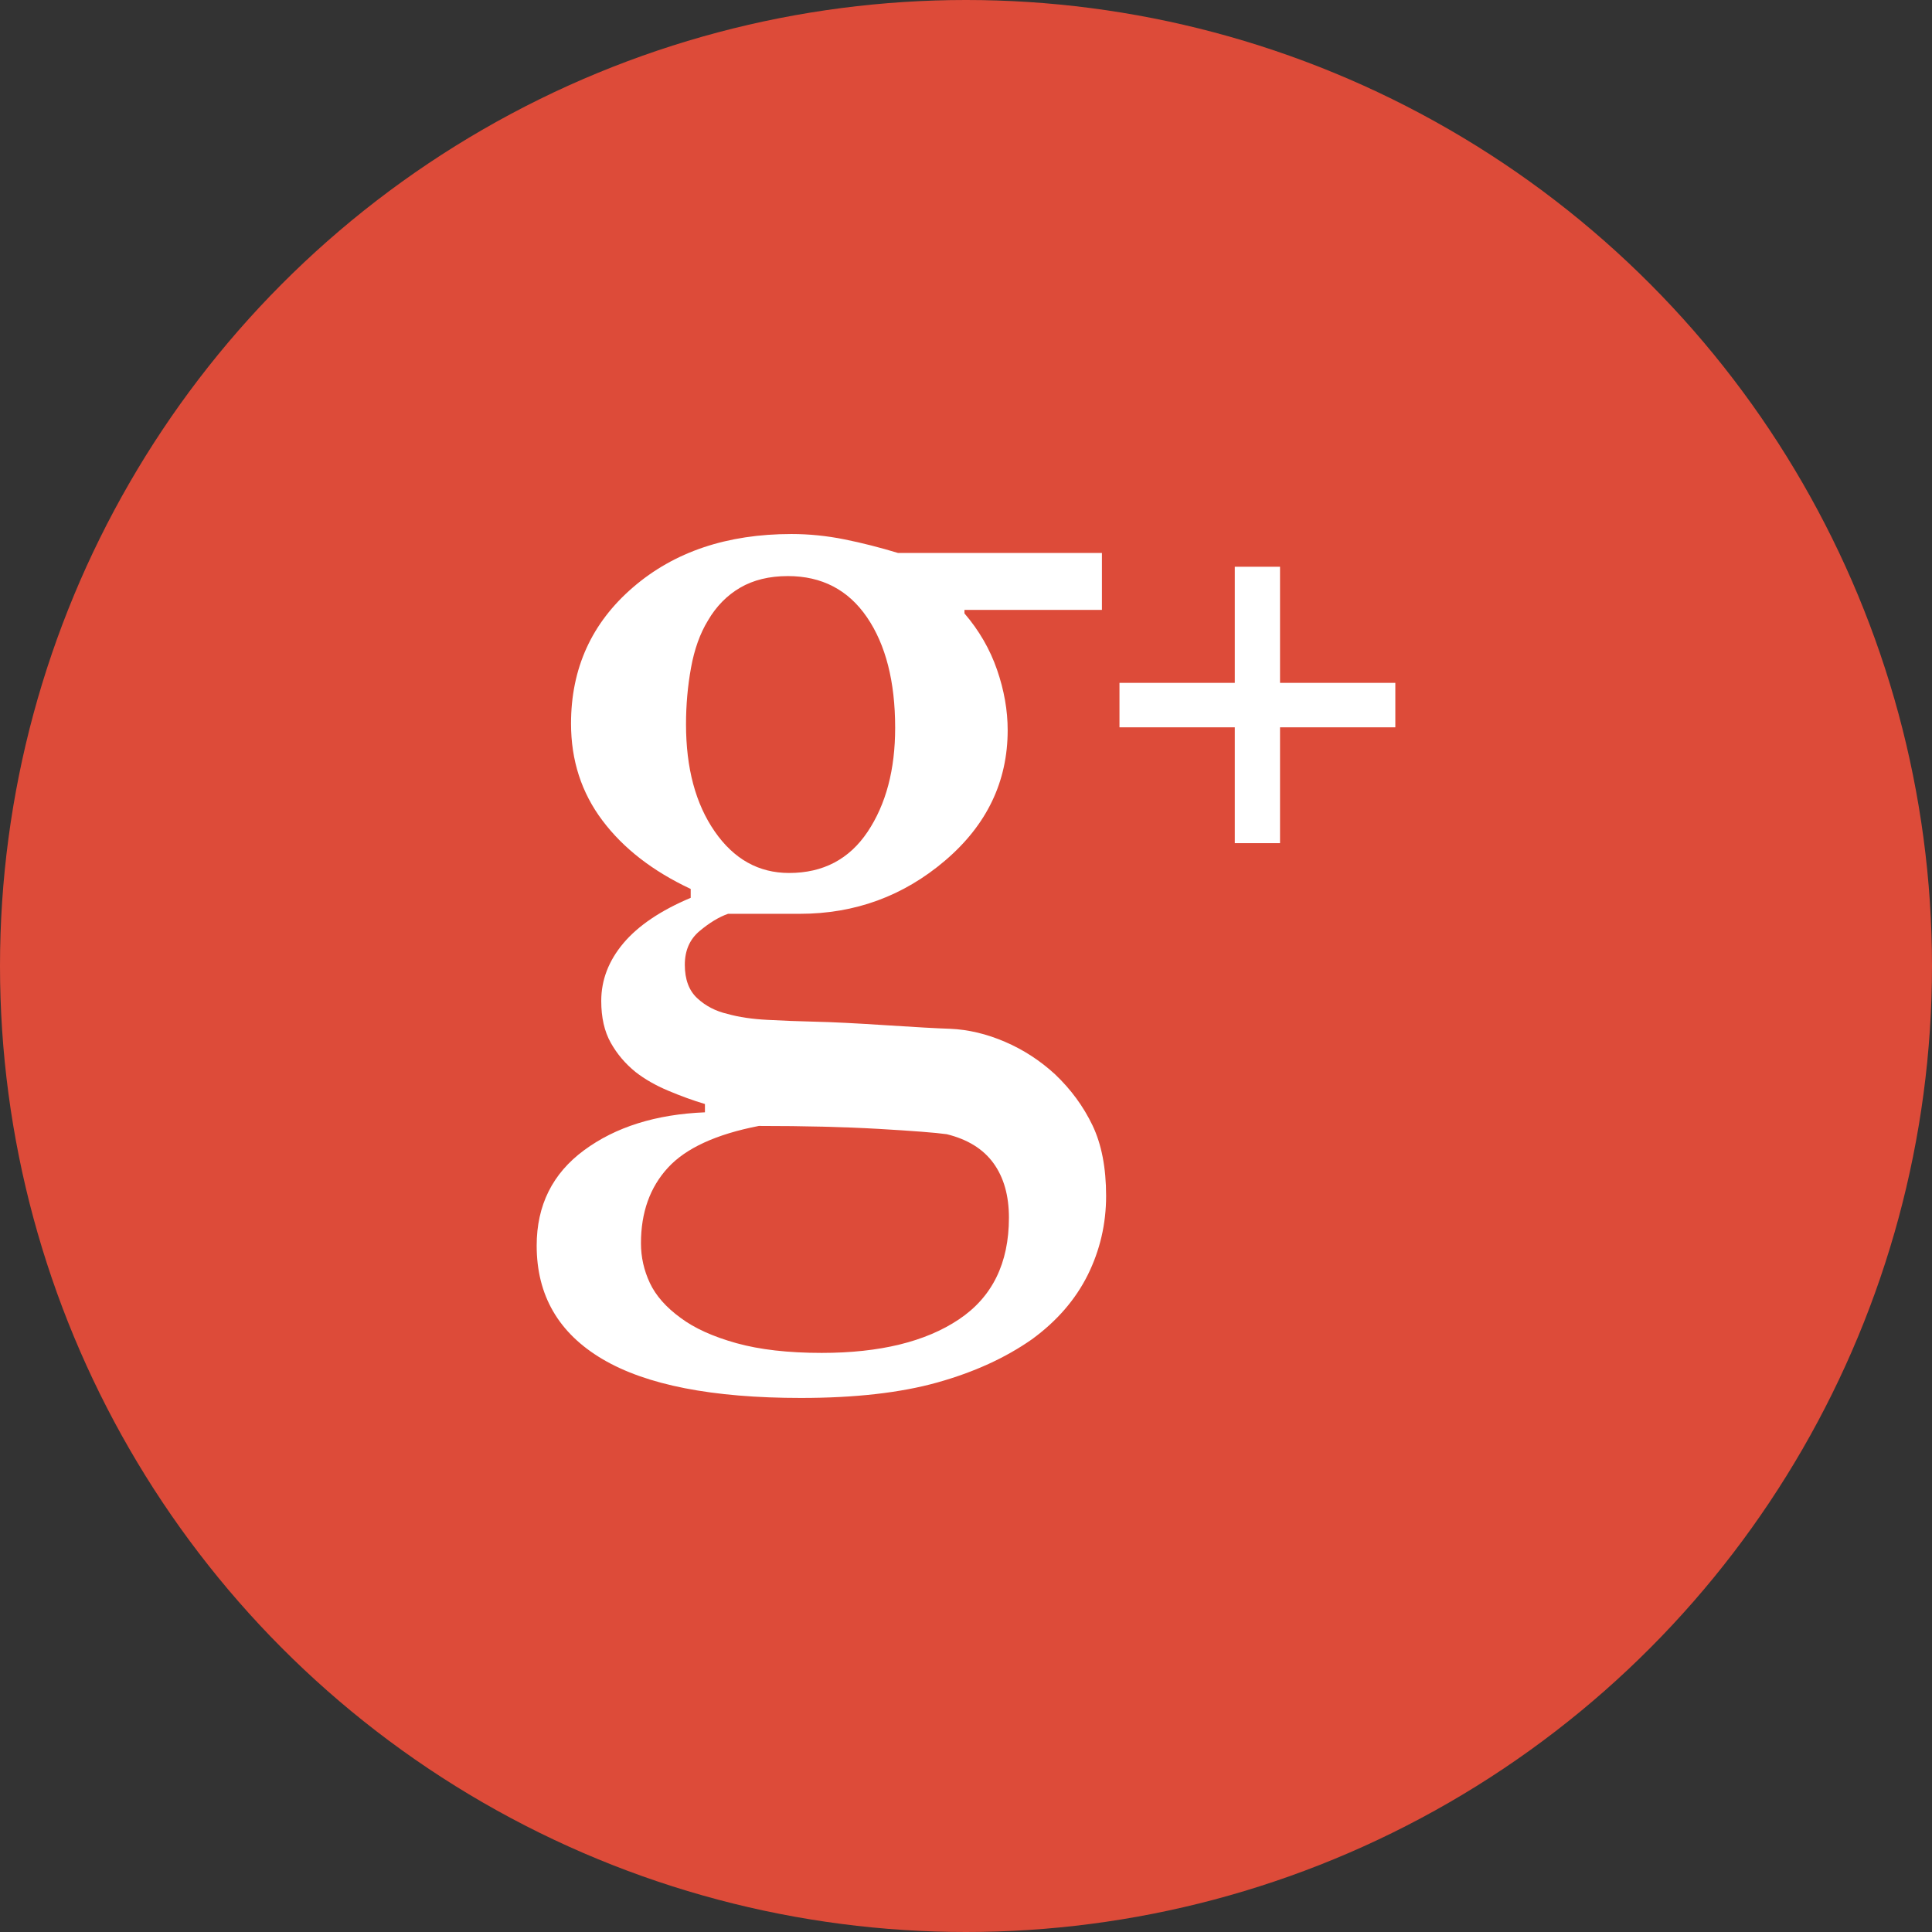 <?xml version="1.0" encoding="utf-8"?>
<!-- Generator: Adobe Illustrator 16.0.4, SVG Export Plug-In . SVG Version: 6.00 Build 0)  -->
<!DOCTYPE svg PUBLIC "-//W3C//DTD SVG 1.1//EN" "http://www.w3.org/Graphics/SVG/1.1/DTD/svg11.dtd">
<svg version="1.1" id="Layer_1" xmlns="http://www.w3.org/2000/svg" xmlns:xlink="http://www.w3.org/1999/xlink" x="0px" y="0px"
	 width="100px" height="100px" viewBox="0 0 100 100" enable-background="new 0 0 100 100" xml:space="preserve">
<rect x="0" y="0" width="100" height="100" fill="#333333" stroke="none"/>
<circle fill="#DD4B39" cx="50" cy="50" r="50"/>
<g>
	<path fill="#FFFFFF" d="M52.021,53.925c-0.951-0.409-1.895-0.634-2.836-0.675c-0.655-0.021-1.764-0.082-3.327-0.184
		c-1.565-0.103-2.795-0.164-3.695-0.184c-0.838-0.02-1.651-0.051-2.438-0.094c-0.787-0.039-1.479-0.142-2.07-0.307
		c-0.614-0.143-1.136-0.414-1.565-0.813c-0.43-0.397-0.644-0.975-0.644-1.733c0-0.736,0.255-1.319,0.767-1.747
		c0.511-0.427,1.001-0.725,1.471-0.889h3.71c2.862,0,5.372-0.92,7.529-2.76c2.157-1.84,3.234-4.088,3.234-6.747
		c0-1.021-0.183-2.064-0.551-3.128c-0.367-1.062-0.93-2.034-1.686-2.914v-0.183h7.115v-2.944h-10.55
		c-0.941-0.286-1.867-0.522-2.776-0.705c-0.91-0.183-1.826-0.277-2.744-0.277c-3.333,0-6.068,0.92-8.203,2.761
		c-2.137,1.841-3.206,4.191-3.206,7.053c0,1.902,0.541,3.574,1.625,5.014c1.083,1.442,2.605,2.623,4.569,3.543v0.46
		c-1.553,0.654-2.713,1.437-3.481,2.346c-0.766,0.91-1.149,1.906-1.149,2.99c0,0.859,0.164,1.58,0.491,2.163
		c0.326,0.583,0.756,1.089,1.288,1.519c0.471,0.368,1.032,0.689,1.687,0.965c0.654,0.275,1.288,0.507,1.901,0.689v0.43
		c-2.536,0.104-4.621,0.756-6.256,1.963c-1.635,1.205-2.453,2.851-2.453,4.938c0,2.576,1.136,4.531,3.404,5.872
		c2.269,1.342,5.693,2.011,10.273,2.011c2.8,0,5.152-0.267,7.055-0.799s3.536-1.278,4.906-2.239c1.289-0.941,2.248-2.05,2.885-3.327
		c0.633-1.278,0.951-2.642,0.951-4.094c0-1.453-0.236-2.669-0.705-3.651c-0.471-0.98-1.115-1.859-1.934-2.638
		C53.837,54.896,52.973,54.334,52.021,53.925z M44.907,43.054c-0.951,1.421-2.306,2.131-4.063,2.131
		c-1.574,0-2.857-0.715-3.849-2.147c-0.992-1.43-1.487-3.281-1.487-5.551c0-1,0.087-1.978,0.26-2.929s0.463-1.764,0.874-2.438
		c0.429-0.736,0.987-1.304,1.671-1.703c0.684-0.398,1.507-0.599,2.468-0.599c1.757,0,3.123,0.712,4.094,2.132
		c0.97,1.421,1.458,3.327,1.458,5.719C46.334,39.837,45.858,41.632,44.907,43.054z M49.63,68.293
		c-1.728,1.157-4.095,1.733-7.1,1.733c-1.738,0-3.209-0.169-4.417-0.505c-1.206-0.337-2.167-0.771-2.882-1.306
		c-0.756-0.55-1.288-1.154-1.595-1.81c-0.306-0.653-0.46-1.338-0.46-2.055c0-1.594,0.465-2.896,1.396-3.909
		c0.929-1.013,2.499-1.734,4.708-2.163c2.35,0,4.417,0.051,6.194,0.153c1.779,0.104,2.954,0.194,3.527,0.275
		c1.083,0.265,1.891,0.767,2.424,1.504c0.532,0.737,0.797,1.675,0.797,2.82C52.221,65.384,51.358,67.139,49.63,68.293z"/>
	<path fill="#FFFFFF" d="M63.913,37.646v5.996h2.341v-5.996h5.968v-2.301h-5.968v-6.01h-2.341v6.01h-5.969v2.301H63.913
		L63.913,37.646z"/>
</g>
</svg>
